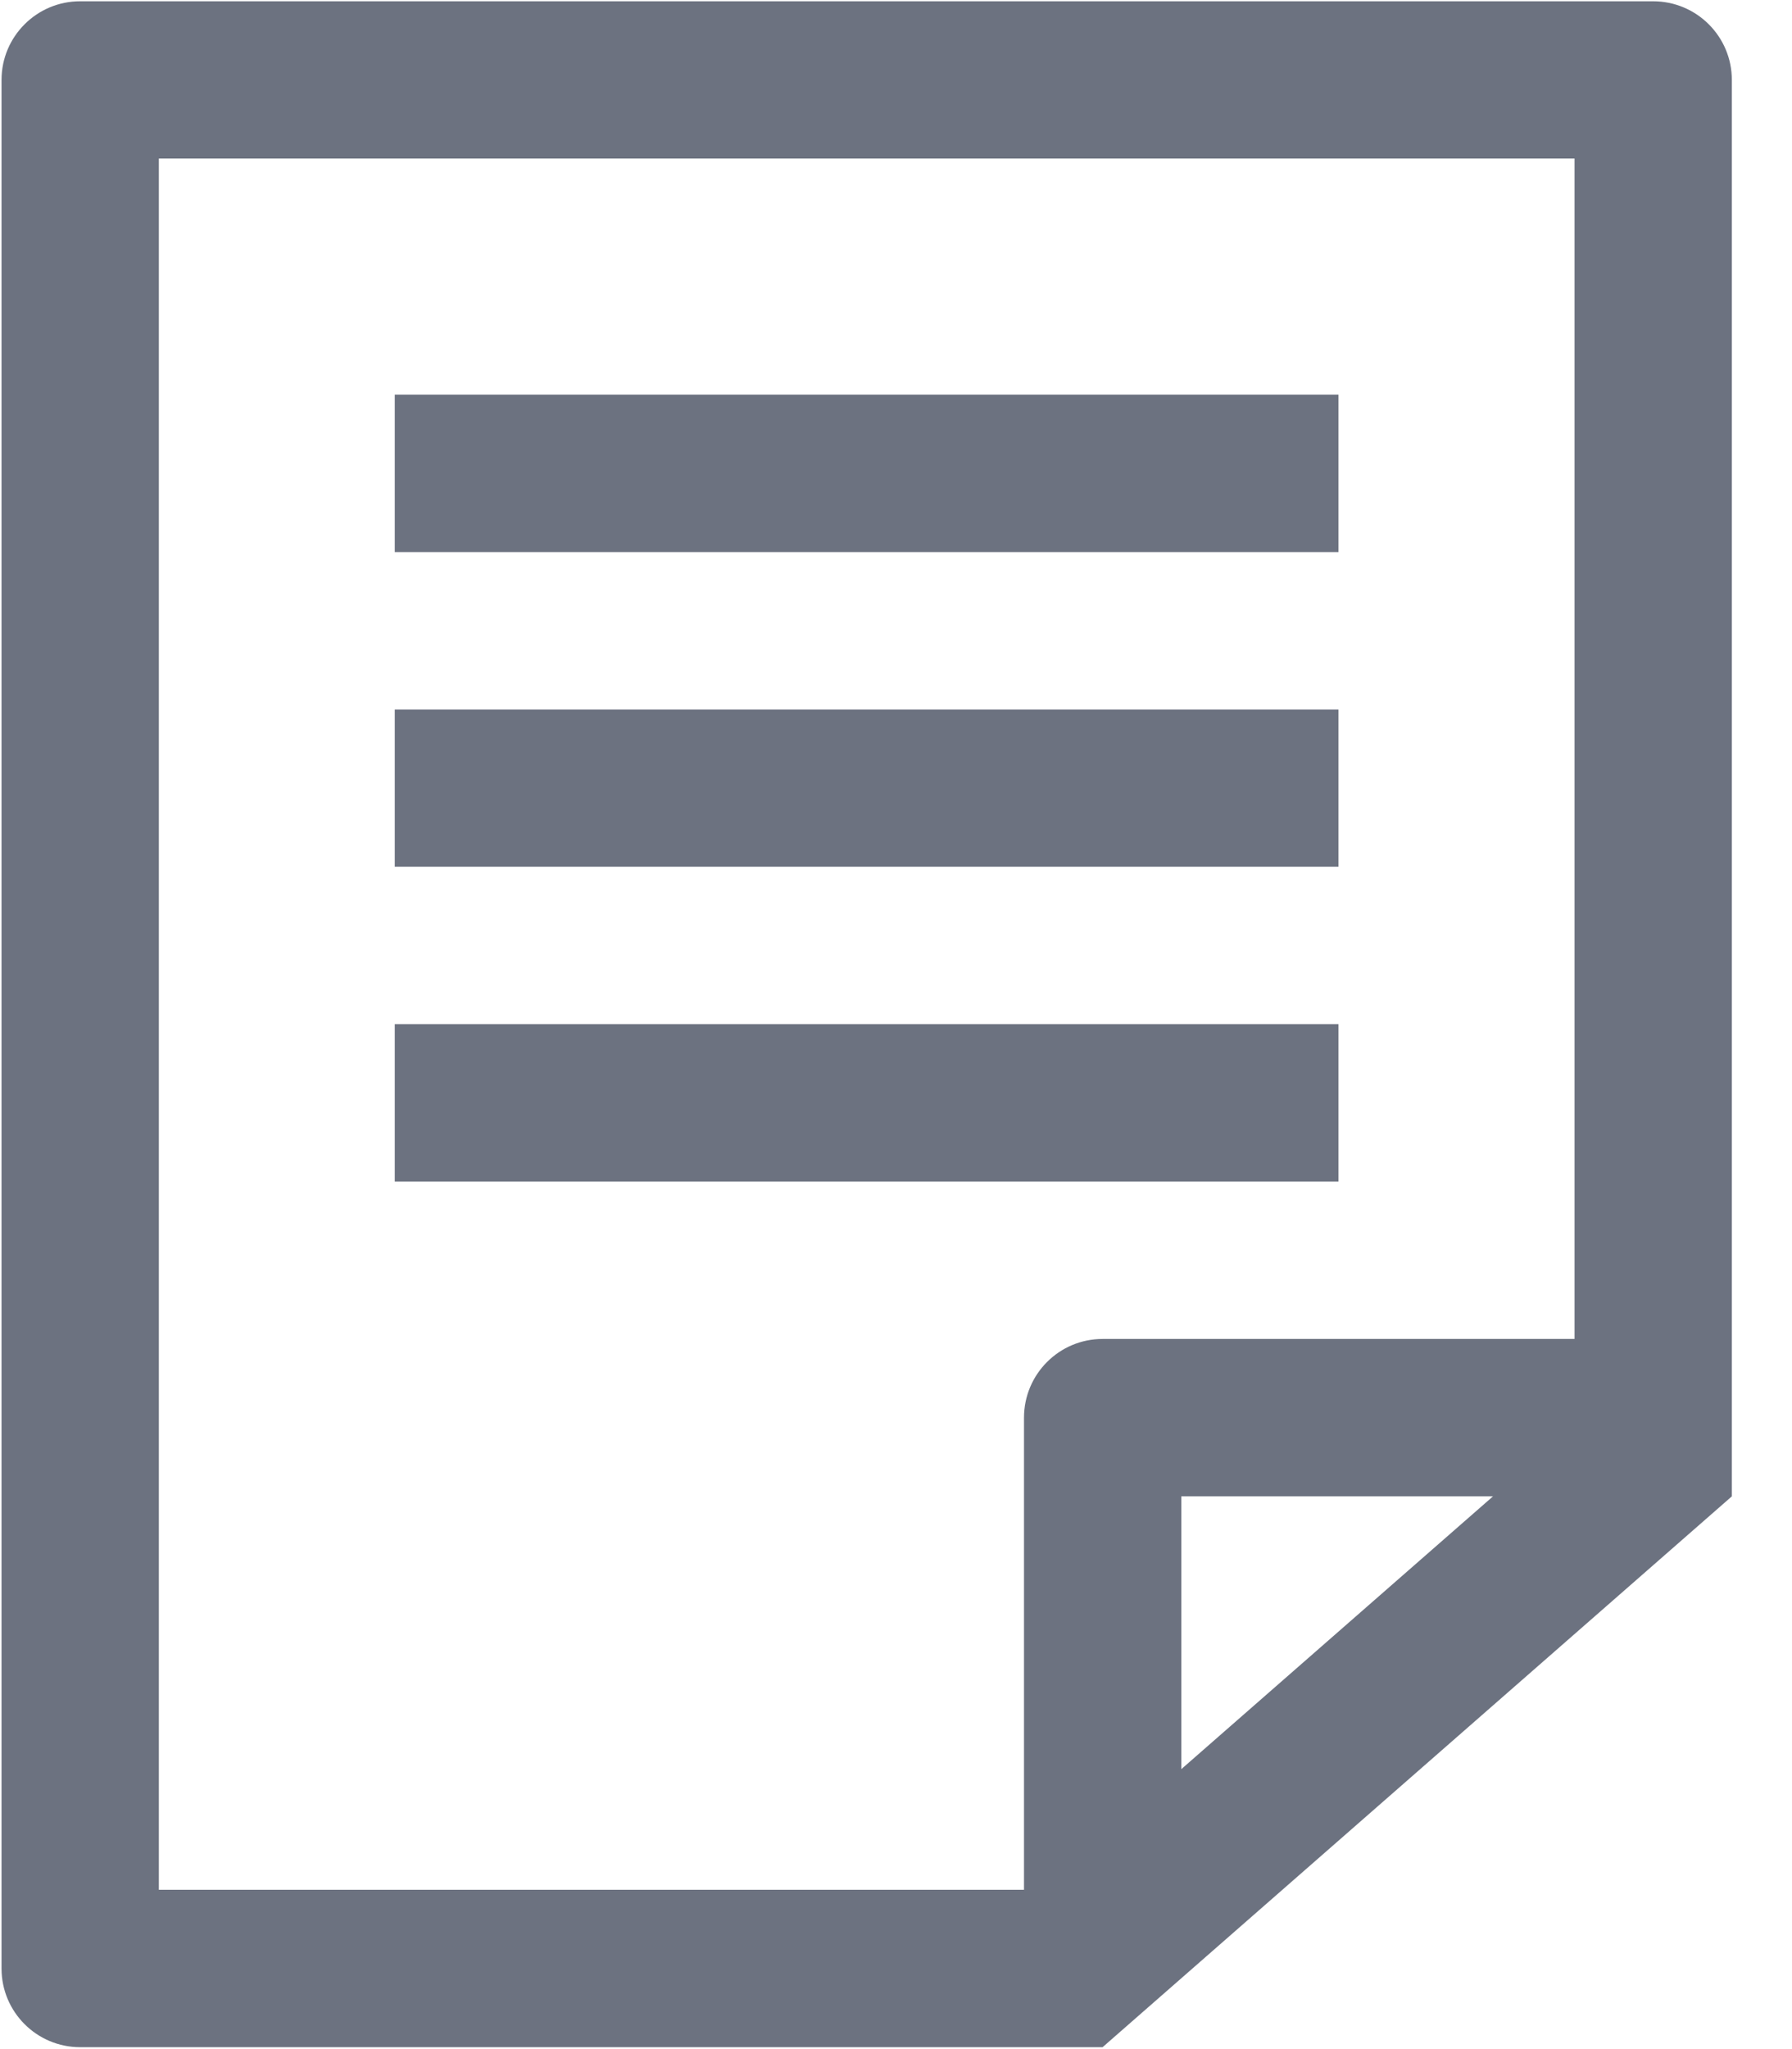 <?xml version="1.0" encoding="UTF-8"?>
<svg width="14px" height="16px" viewBox="0 0 14 16" version="1.1" xmlns="http://www.w3.org/2000/svg" xmlns:xlink="http://www.w3.org/1999/xlink">
    <title>文件列表</title>
    <desc>Created with Sketch.</desc>
    <g id="Porting" stroke="none" stroke-width="1" fill="none" fill-rule="evenodd">
        <g id="源码编辑-折叠文件列表备份" transform="translate(-64, -210)" fill="#6C7280" fill-rule="nonzero">
            <g id="文件列表" transform="translate(64, 210)">
                <polygon id="路径" points="3.084 3.082 10.457 3.082 10.457 4.311 3.084 4.311 3.084 3.082"></polygon>
                <polygon id="路径" points="3.084 5.54 10.457 5.54 10.457 6.768 3.084 6.768"></polygon>
                <polygon id="路径" points="3.084 7.997 10.457 7.997 10.457 9.226 3.084 9.226"></polygon>
                <path d="M12.915,0.01 L0.626,0.01 C0.287,0.01 0.012,0.285 0.012,0.624 L0.012,15.371 C0.012,15.71 0.287,15.985 0.626,15.985 L8.614,15.985 L13.53,11.684 L13.53,0.624 C13.53,0.285 13.255,0.01 12.915,0.01 Z M1.241,1.238 L12.301,1.238 L12.301,10.455 L8.614,10.455 C8.275,10.455 8,10.73 8,11.07 L8,14.756 L1.241,14.756 L1.241,1.238 Z M11.664,11.684 L9.229,13.814 L9.229,11.684 L11.664,11.684 Z" id="形状"></path>
            </g>
        </g>
    </g>
</svg>